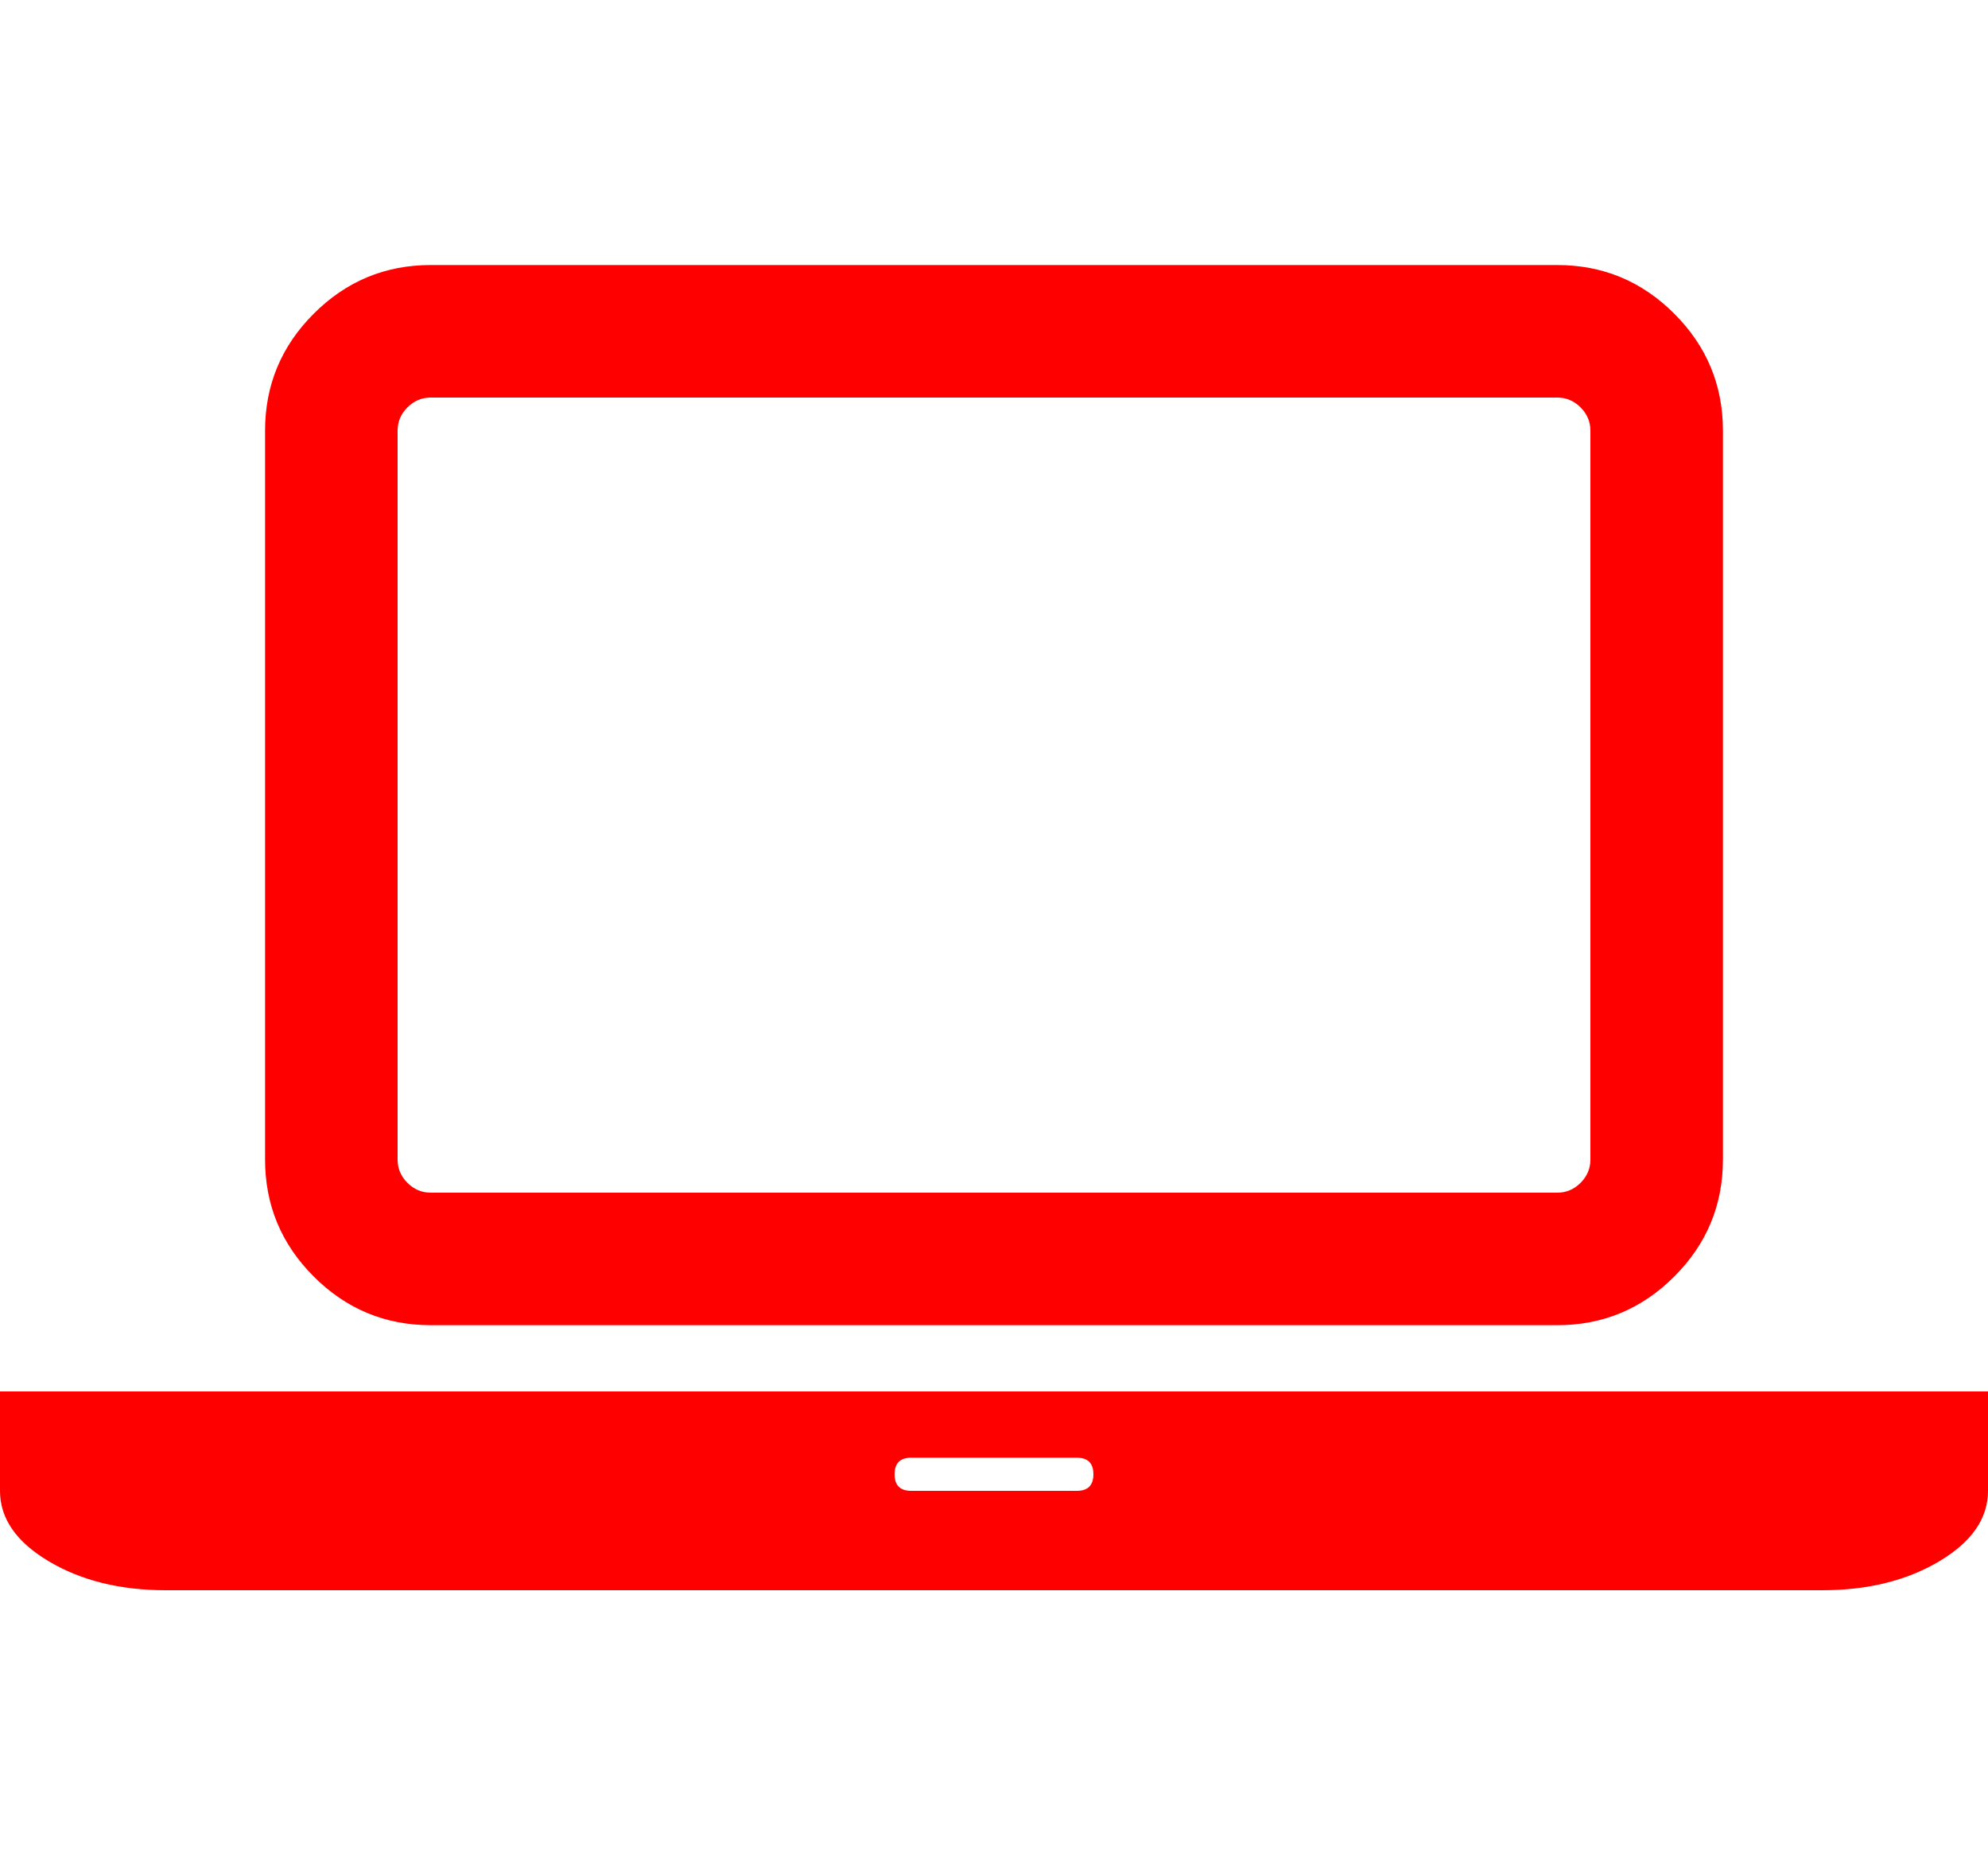 <svg xmlns="http://www.w3.org/2000/svg" viewBox="0 0 1920 1792"><path d="M416 1280q-66 0-113-47t-47-113V416q0-66 47-113t113-47h1088q66 0 113 47t47 113v704q0 66-47 113t-113 47H416zm-32-864v704q0 13 9.5 22.5t22.5 9.5h1088q13 0 22.5-9.5t9.5-22.5V416q0-13-9.5-22.5T1504 384H416q-13 0-22.5 9.5T384 416zm1376 928h160v96q0 40-47 68t-113 28H160q-66 0-113-28t-47-68v-96h1760zm-720 96q16 0 16-16t-16-16H880q-16 0-16 16t16 16h160z" fill="#f00"/></svg>